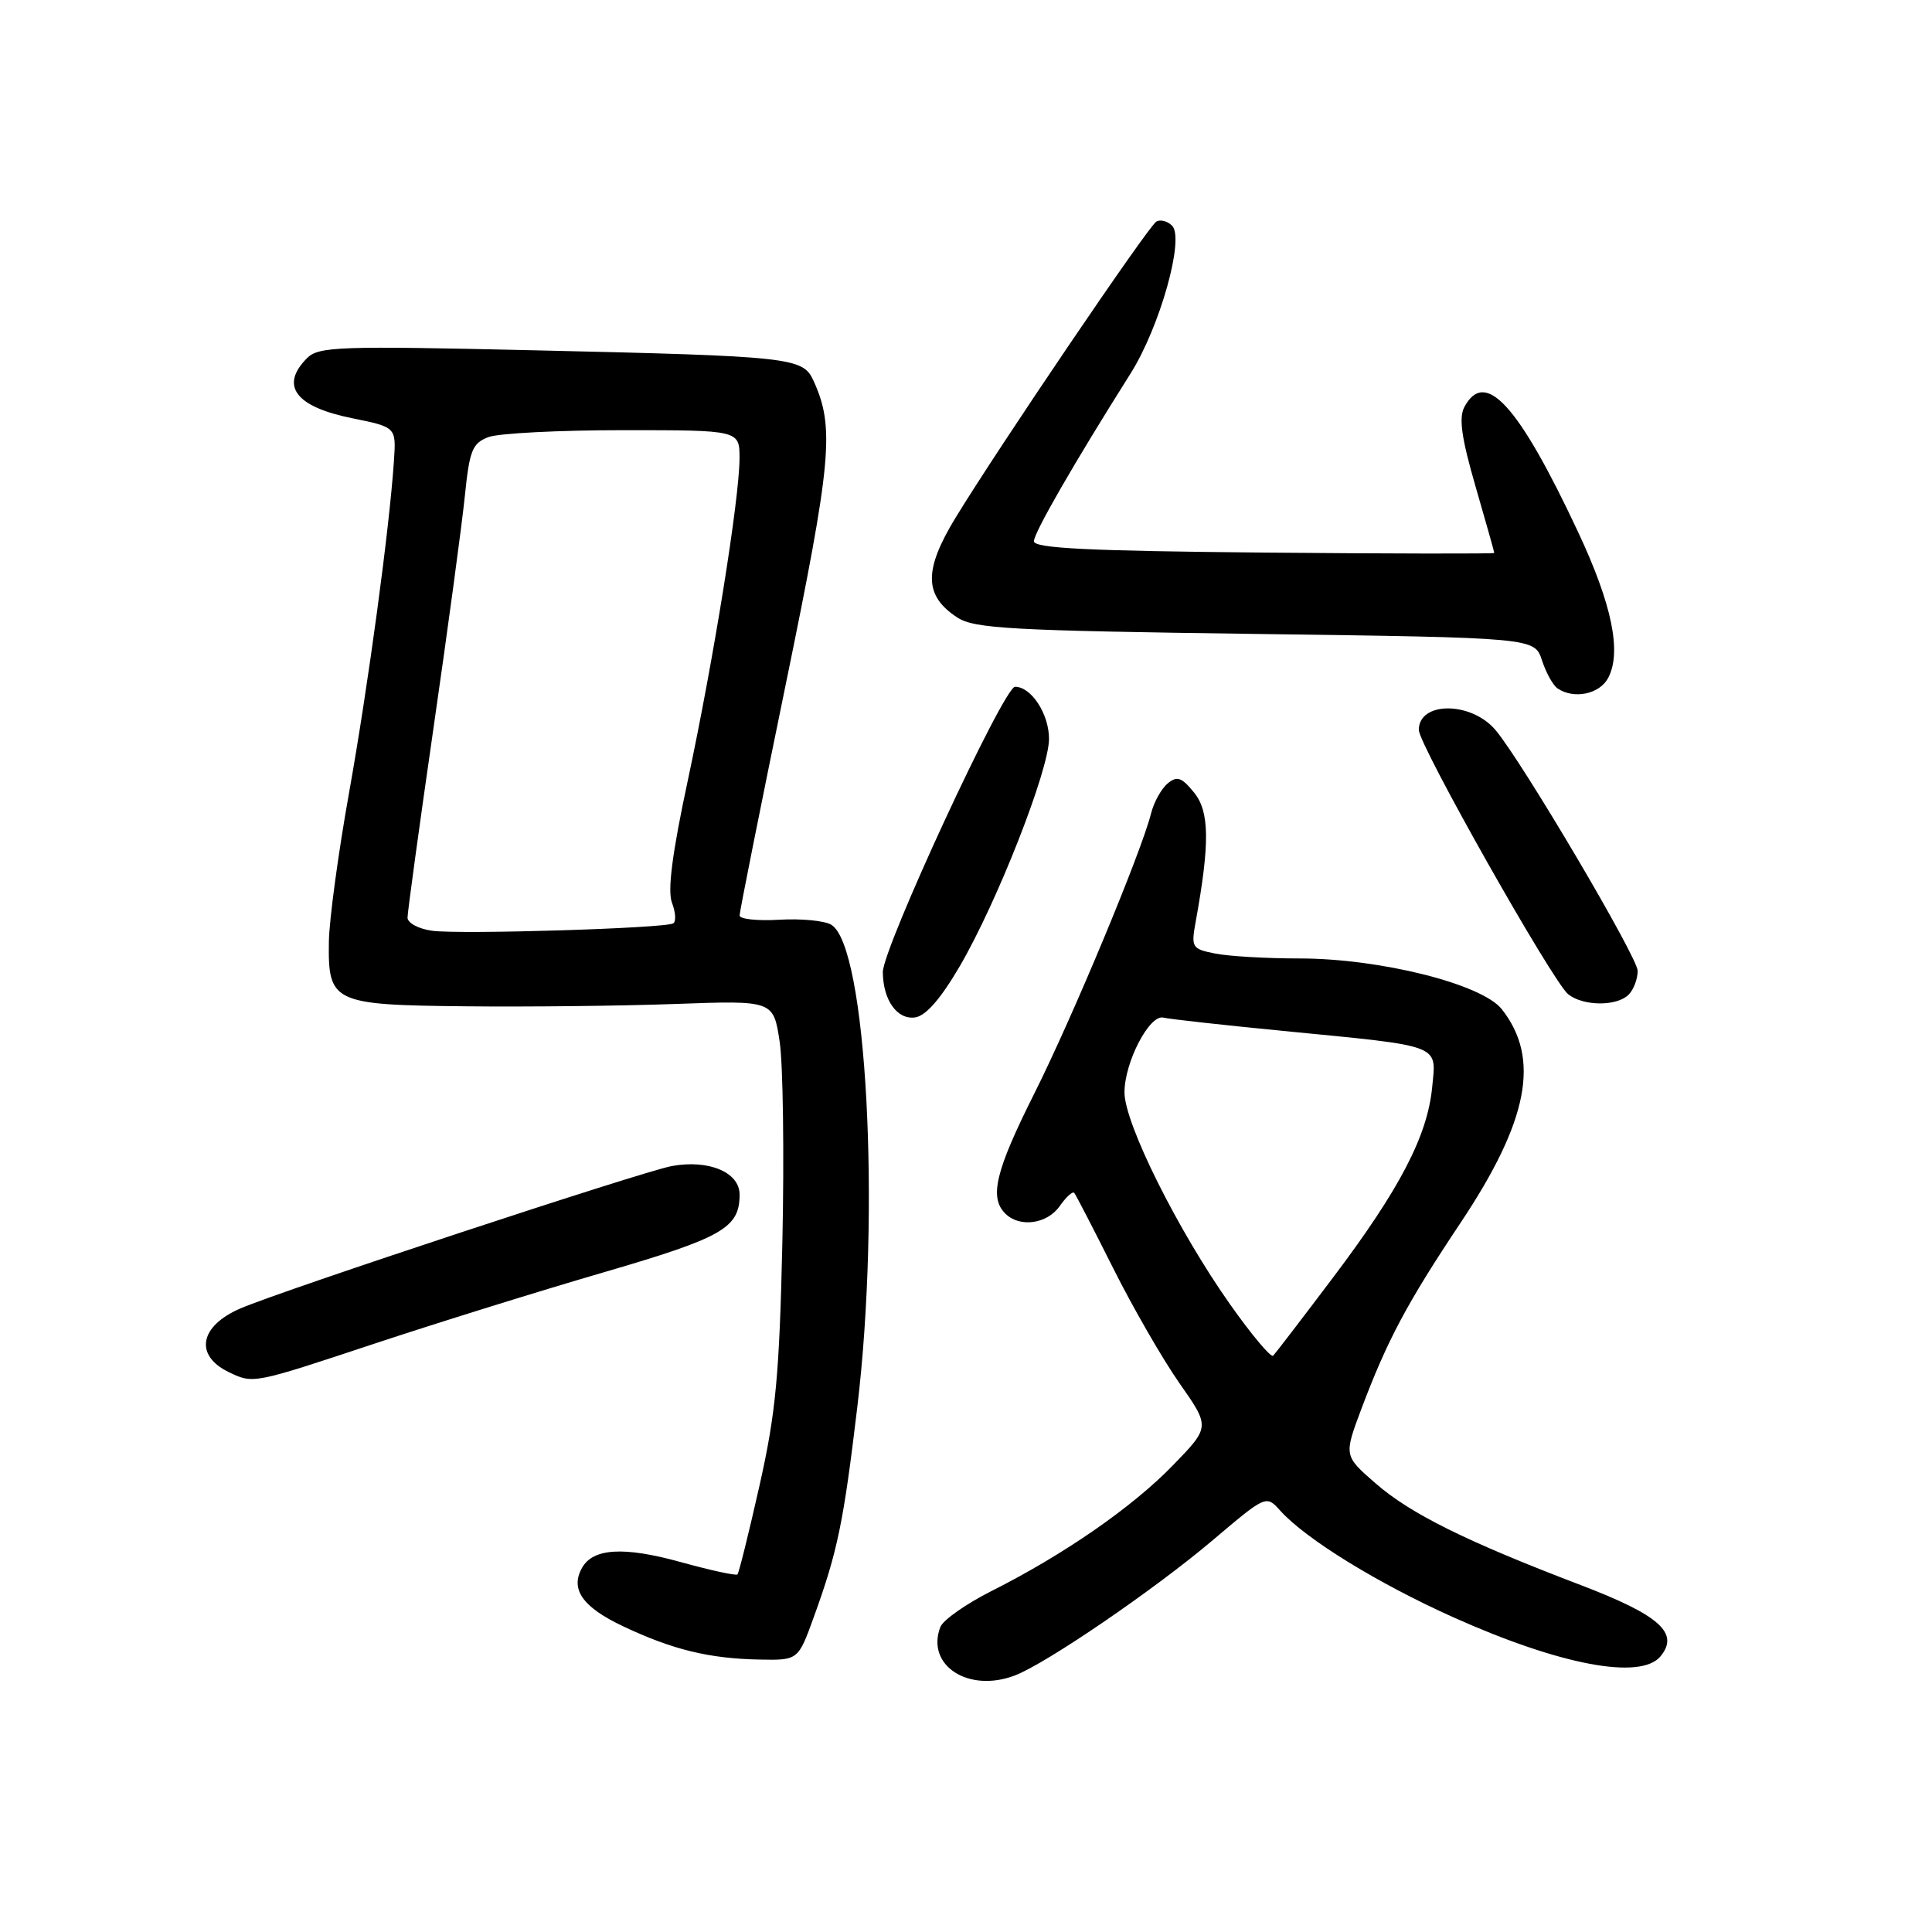 <?xml version="1.0" encoding="UTF-8" standalone="no"?>
<!DOCTYPE svg PUBLIC "-//W3C//DTD SVG 1.1//EN" "http://www.w3.org/Graphics/SVG/1.1/DTD/svg11.dtd" >
<svg xmlns="http://www.w3.org/2000/svg" xmlns:xlink="http://www.w3.org/1999/xlink" version="1.1" viewBox="0 0 256 256">
 <g >
 <path fill="currentColor"
d=" M 134.47 222.01 C 138.62 220.43 152.87 210.70 160.64 204.13 C 167.77 198.09 167.77 198.09 169.64 200.17 C 173.02 203.93 182.55 209.80 192.60 214.31 C 206.73 220.64 217.38 222.65 220.02 219.48 C 222.57 216.40 219.92 214.03 209.48 210.04 C 194.27 204.24 186.91 200.59 182.28 196.56 C 178.06 192.89 178.06 192.89 180.41 186.63 C 183.84 177.54 186.44 172.66 193.55 162.00 C 202.54 148.51 204.13 140.25 199.00 133.73 C 196.37 130.39 182.87 127.00 172.16 127.00 C 167.81 127.00 162.80 126.71 161.02 126.35 C 157.93 125.74 157.81 125.55 158.44 122.10 C 160.32 111.74 160.27 107.55 158.23 105.03 C 156.57 102.98 155.97 102.78 154.71 103.82 C 153.88 104.52 152.89 106.30 152.52 107.79 C 151.22 112.95 142.11 134.81 137.07 144.86 C 131.91 155.14 131.06 158.66 133.20 160.80 C 135.10 162.70 138.75 162.20 140.42 159.81 C 141.26 158.61 142.13 157.82 142.34 158.06 C 142.55 158.30 144.86 162.78 147.48 168.00 C 150.09 173.22 154.06 180.11 156.29 183.29 C 160.35 189.08 160.35 189.08 155.42 194.16 C 150.06 199.70 140.96 206.00 131.38 210.82 C 128.01 212.52 124.96 214.66 124.60 215.59 C 122.66 220.67 128.32 224.35 134.47 222.01 Z  M 107.84 214.25 C 110.98 205.58 111.77 201.77 113.59 186.50 C 116.72 160.38 114.83 125.30 110.14 122.53 C 109.24 121.99 106.14 121.70 103.25 121.87 C 100.36 122.04 98.00 121.79 98.00 121.30 C 98.00 120.81 100.73 107.15 104.06 90.95 C 110.22 61.00 110.62 56.65 107.79 50.44 C 106.39 47.36 104.91 47.20 70.94 46.42 C 44.93 45.82 42.23 45.91 40.69 47.45 C 37.05 51.10 39.14 53.90 46.63 55.41 C 52.50 56.60 52.50 56.60 52.20 61.05 C 51.60 70.06 48.78 90.89 46.26 105.00 C 44.83 112.97 43.63 121.85 43.58 124.71 C 43.45 132.86 44.07 133.16 61.63 133.34 C 69.81 133.43 82.35 133.29 89.49 133.03 C 102.48 132.56 102.48 132.56 103.31 138.03 C 103.76 141.04 103.92 152.95 103.67 164.50 C 103.27 182.27 102.80 187.25 100.63 196.88 C 99.22 203.14 97.91 208.42 97.72 208.62 C 97.52 208.81 94.12 208.07 90.15 206.97 C 82.65 204.90 78.58 205.14 77.12 207.75 C 75.53 210.59 77.19 212.95 82.56 215.49 C 89.12 218.59 93.95 219.77 100.63 219.90 C 105.76 220.00 105.76 220.00 107.84 214.25 Z  M 49.59 178.05 C 57.79 175.33 71.47 171.07 79.99 168.59 C 95.79 163.98 98.00 162.71 98.00 158.28 C 98.00 155.33 93.90 153.61 89.01 154.51 C 85.12 155.23 37.60 170.91 31.87 173.37 C 26.44 175.70 25.72 179.59 30.31 181.81 C 33.56 183.38 33.50 183.39 49.59 178.05 Z  M 127.19 128.00 C 132.14 119.51 139.00 102.03 139.00 97.90 C 139.00 94.60 136.65 91.00 134.50 91.00 C 133.01 91.00 116.96 125.65 116.98 128.82 C 117.01 132.53 118.89 135.16 121.27 134.81 C 122.69 134.60 124.67 132.32 127.19 128.00 Z  M 215.80 131.80 C 216.46 131.14 217.00 129.72 217.00 128.64 C 217.00 126.85 201.66 100.87 198.16 96.73 C 194.93 92.92 188.00 92.91 188.00 96.72 C 188.00 98.70 205.78 130.16 207.80 131.75 C 209.81 133.34 214.24 133.36 215.80 131.80 Z  M 213.08 89.85 C 214.91 86.43 213.61 80.10 209.10 70.48 C 201.22 53.67 196.79 48.79 194.04 53.92 C 193.28 55.35 193.65 58.02 195.51 64.43 C 196.88 69.16 198.00 73.14 198.00 73.27 C 198.00 73.39 184.28 73.37 167.50 73.22 C 144.29 73.01 137.00 72.65 137.00 71.72 C 137.00 70.59 142.30 61.39 149.80 49.50 C 153.69 43.34 156.99 31.59 155.31 29.91 C 154.69 29.29 153.74 29.04 153.21 29.37 C 152.11 30.05 132.28 59.31 126.61 68.61 C 122.38 75.56 122.43 78.93 126.83 81.81 C 129.10 83.30 133.87 83.56 166.37 84.00 C 203.34 84.50 203.34 84.50 204.32 87.50 C 204.86 89.15 205.79 90.83 206.40 91.23 C 208.56 92.68 211.94 91.98 213.08 89.85 Z  M 162.99 172.83 C 156.05 163.00 149.00 148.85 149.00 144.75 C 149.00 140.75 152.32 134.37 154.16 134.84 C 154.90 135.03 162.03 135.82 170.00 136.60 C 191.30 138.68 190.32 138.31 189.77 144.06 C 189.15 150.51 185.47 157.58 176.62 169.30 C 172.56 174.69 168.99 179.34 168.70 179.64 C 168.41 179.93 165.84 176.87 162.99 172.83 Z  M 57.25 123.33 C 55.46 123.08 54.00 122.30 54.00 121.59 C 54.00 120.88 55.55 109.55 57.45 96.40 C 59.35 83.26 61.22 69.43 61.60 65.67 C 62.21 59.68 62.59 58.73 64.71 57.92 C 66.04 57.41 74.08 57.00 82.57 57.00 C 98.00 57.00 98.00 57.00 97.99 60.75 C 97.97 66.16 94.58 87.27 91.14 103.40 C 89.07 113.05 88.43 118.01 89.04 119.62 C 89.53 120.89 89.60 122.12 89.21 122.35 C 88.11 123.01 60.91 123.84 57.25 123.33 Z "/>
</g>
</svg>